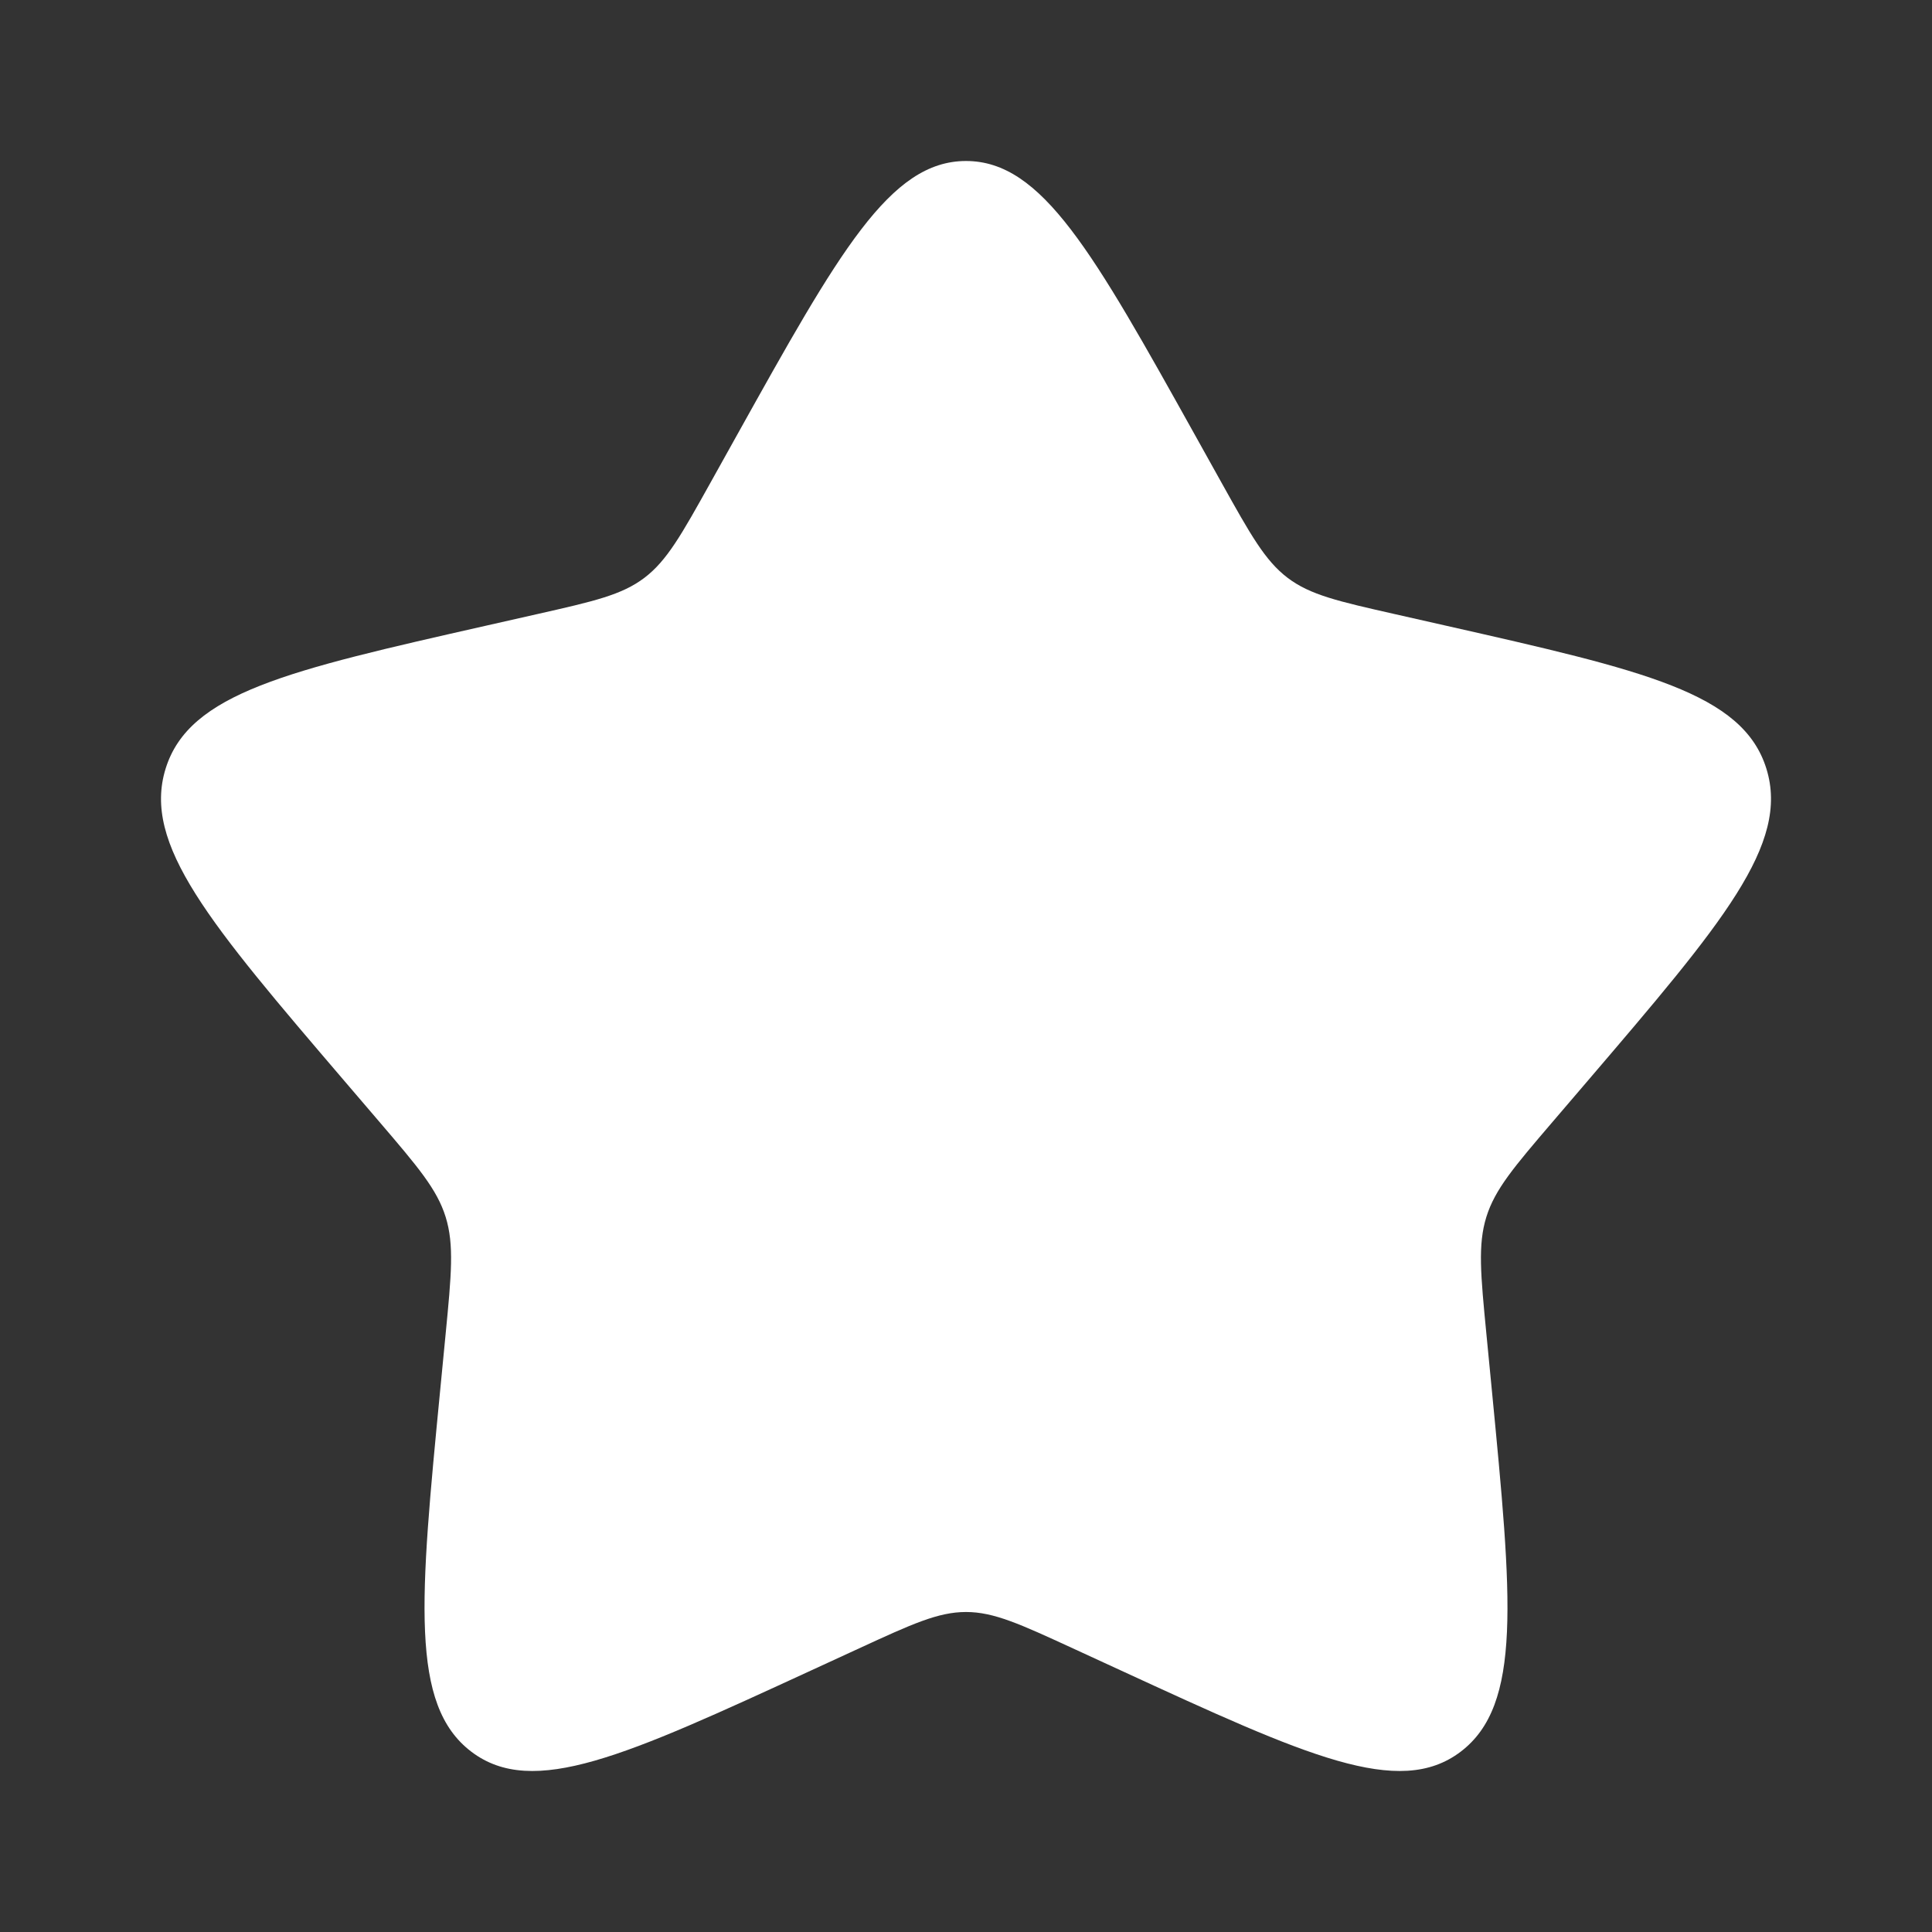 <svg width="60" height="60" viewBox="0 0 60 60" fill="none" xmlns="http://www.w3.org/2000/svg">
<rect x="0" y="0" width="60" height="60" fill="#333333" stroke="none"/>
<path d="M22.883 13.521C26.049 7.84 27.633 5 30 5C32.367 5 33.95 7.84 37.117 13.521L37.936 14.991C38.836 16.605 39.286 17.412 39.988 17.945C40.689 18.477 41.563 18.675 43.31 19.07L44.901 19.43C51.05 20.821 54.125 21.517 54.856 23.869C55.588 26.221 53.492 28.673 49.3 33.575L48.215 34.843C47.024 36.236 46.428 36.932 46.16 37.794C45.892 38.656 45.983 39.585 46.163 41.444L46.327 43.136C46.96 49.676 47.277 52.947 45.362 54.401C43.447 55.854 40.568 54.529 34.811 51.878L33.321 51.192C31.685 50.439 30.867 50.062 30 50.062C29.133 50.062 28.315 50.439 26.679 51.192L25.189 51.878C19.432 54.529 16.553 55.854 14.638 54.401C12.723 52.947 13.04 49.676 13.674 43.136L13.838 41.444C14.018 39.585 14.108 38.656 13.84 37.794C13.572 36.932 12.976 36.236 11.785 34.843L10.7 33.575C6.508 28.673 4.412 26.221 5.144 23.869C5.875 21.517 8.95 20.821 15.099 19.43L16.69 19.07C18.437 18.675 19.311 18.477 20.012 17.945C20.714 17.412 21.164 16.605 22.064 14.991L22.883 13.521Z" fill="white"/>
</svg>
